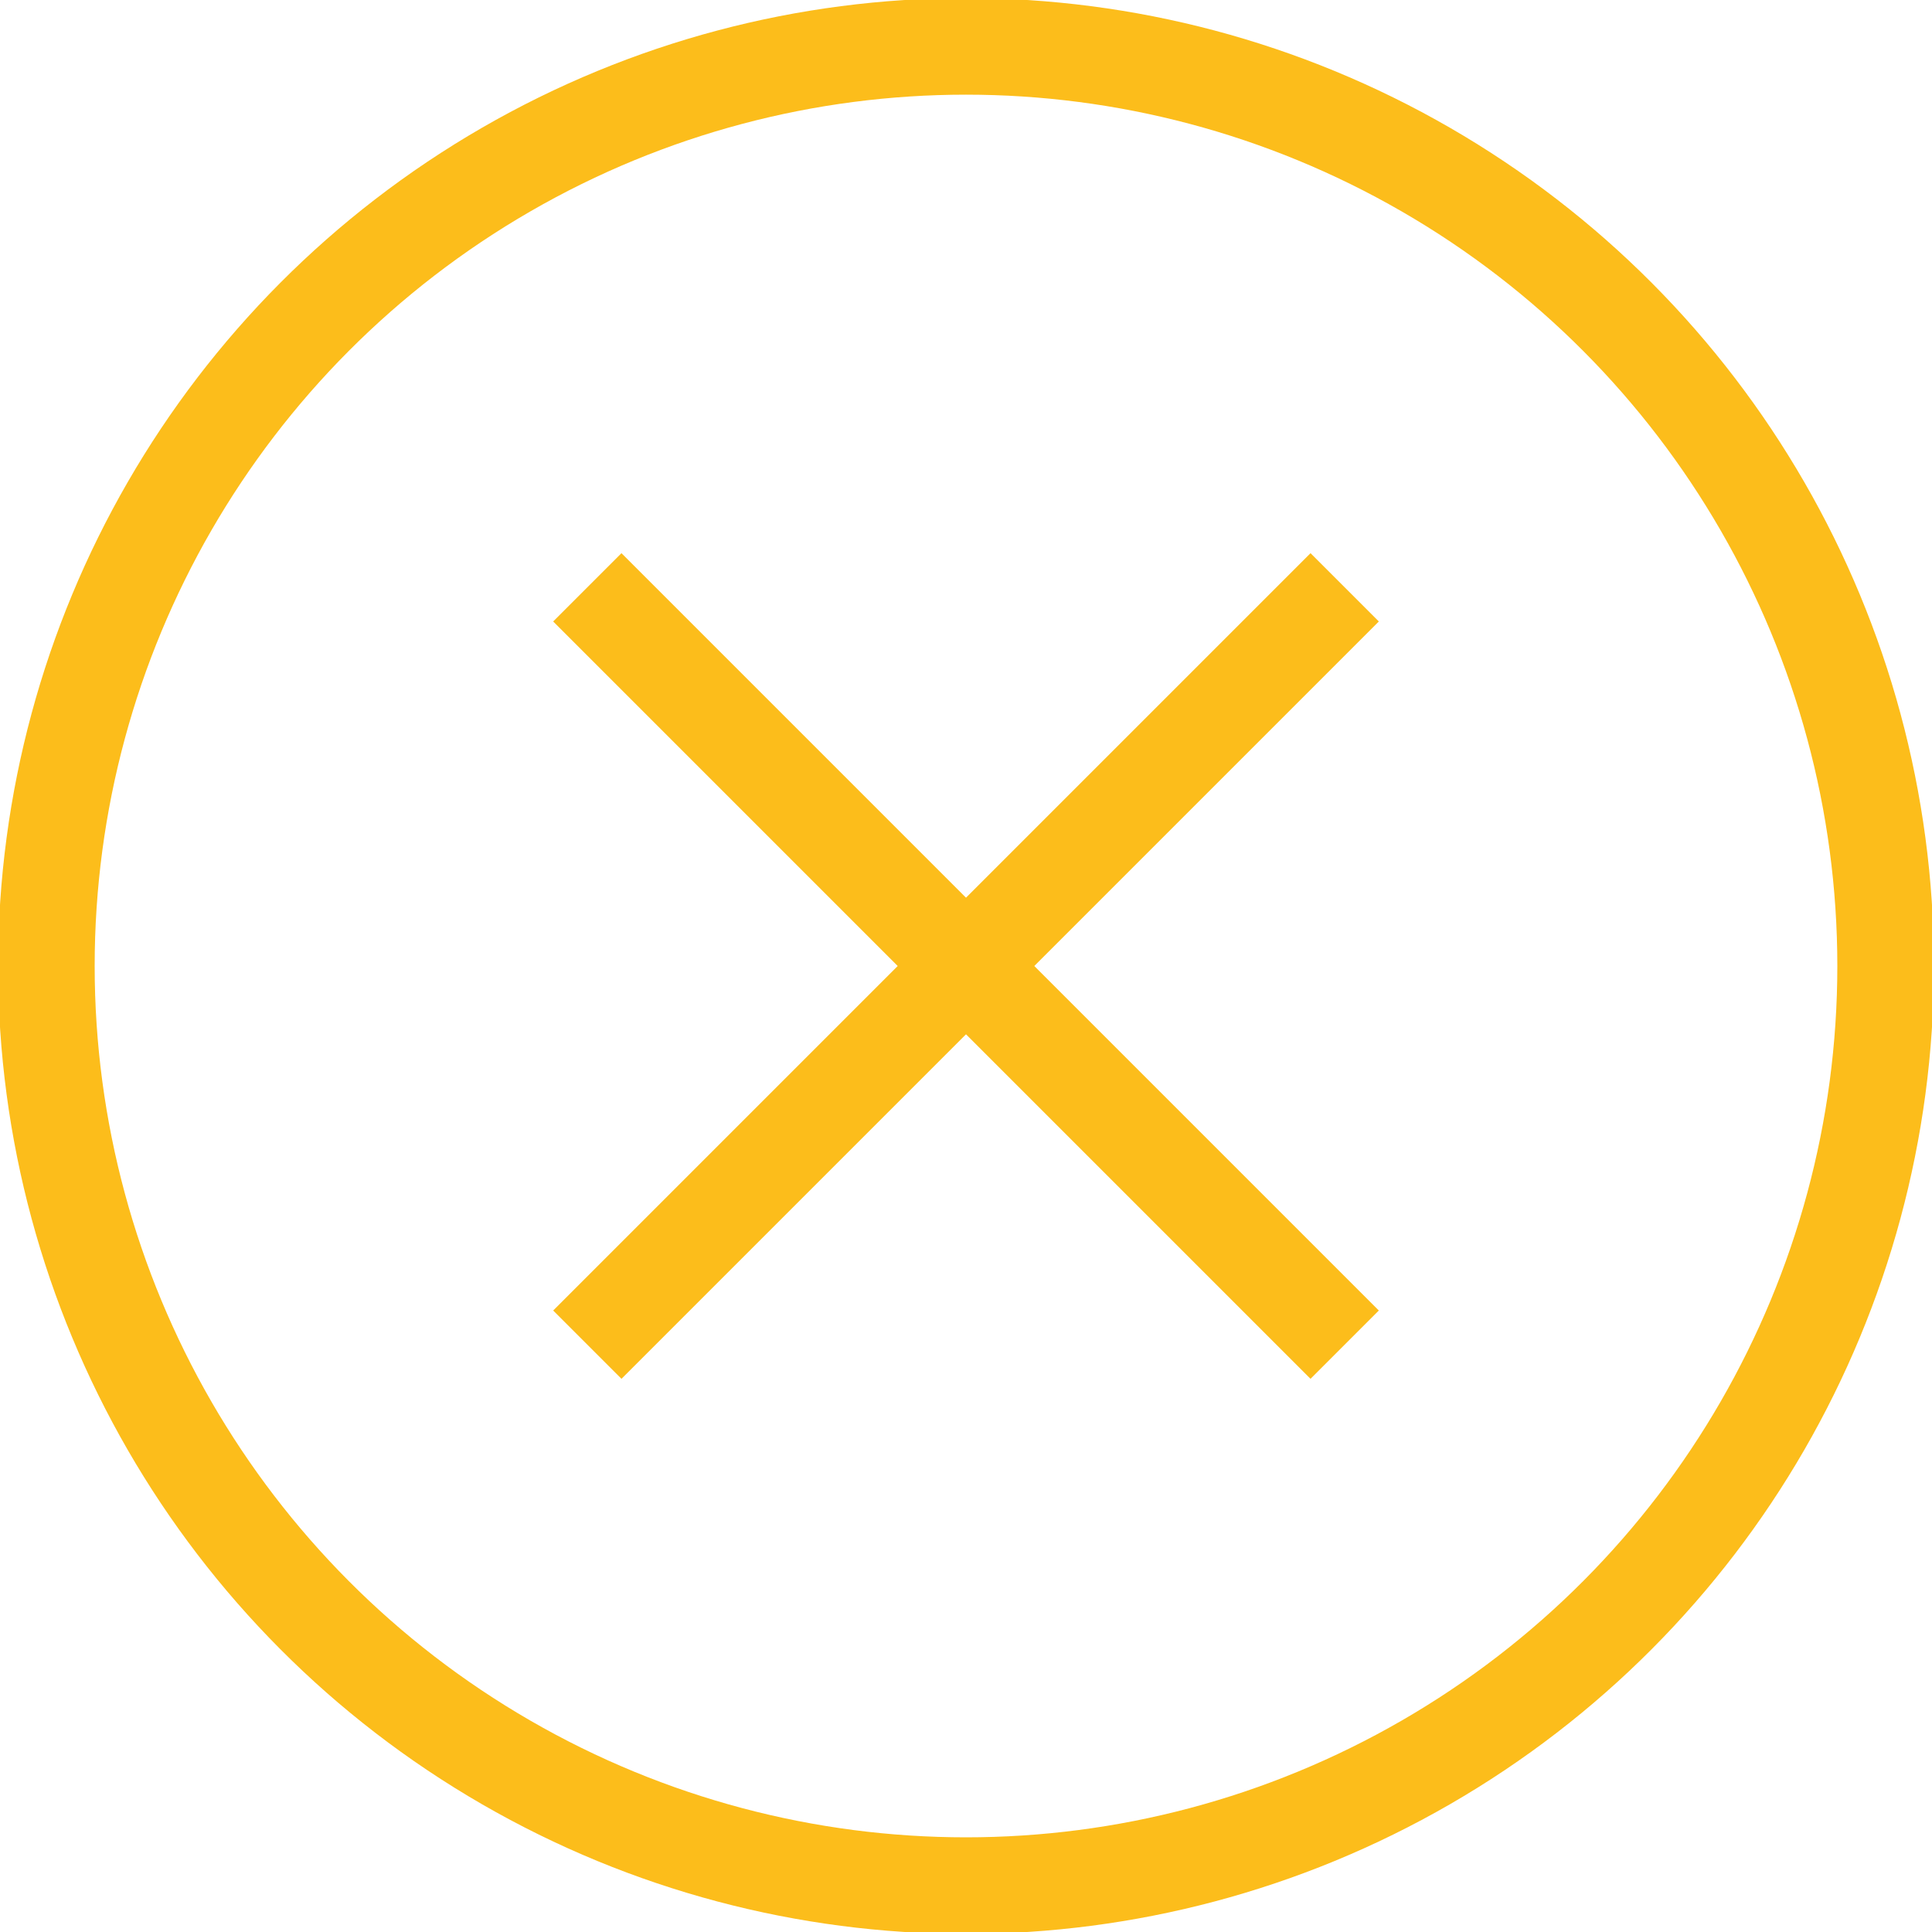 <?xml version="1.0" encoding="utf-8"?>
<!-- Generator: Adobe Illustrator 23.1.0, SVG Export Plug-In . SVG Version: 6.00 Build 0)  -->
<svg version="1.1" id="Layer_1" xmlns="http://www.w3.org/2000/svg" xmlns:xlink="http://www.w3.org/1999/xlink" x="0px" y="0px"
	 viewBox="0 0 50 50" enable-background="new 0 0 50 50" xml:space="preserve">
<circle fill="none" stroke="#FCBD1B" stroke-width="2.5" stroke-linejoin="round" stroke-miterlimit="10" cx="25" cy="25" r="23.8"/>
<line fill="none" stroke="#FCBD1B" stroke-width="2.5" stroke-miterlimit="10" x1="15.2" y1="34.8" x2="34.8" y2="15.2"/>
<line fill="none" stroke="#FCBD1B" stroke-width="2.5" stroke-miterlimit="10" x1="15.2" y1="15.2" x2="34.8" y2="34.8"/>
</svg>
